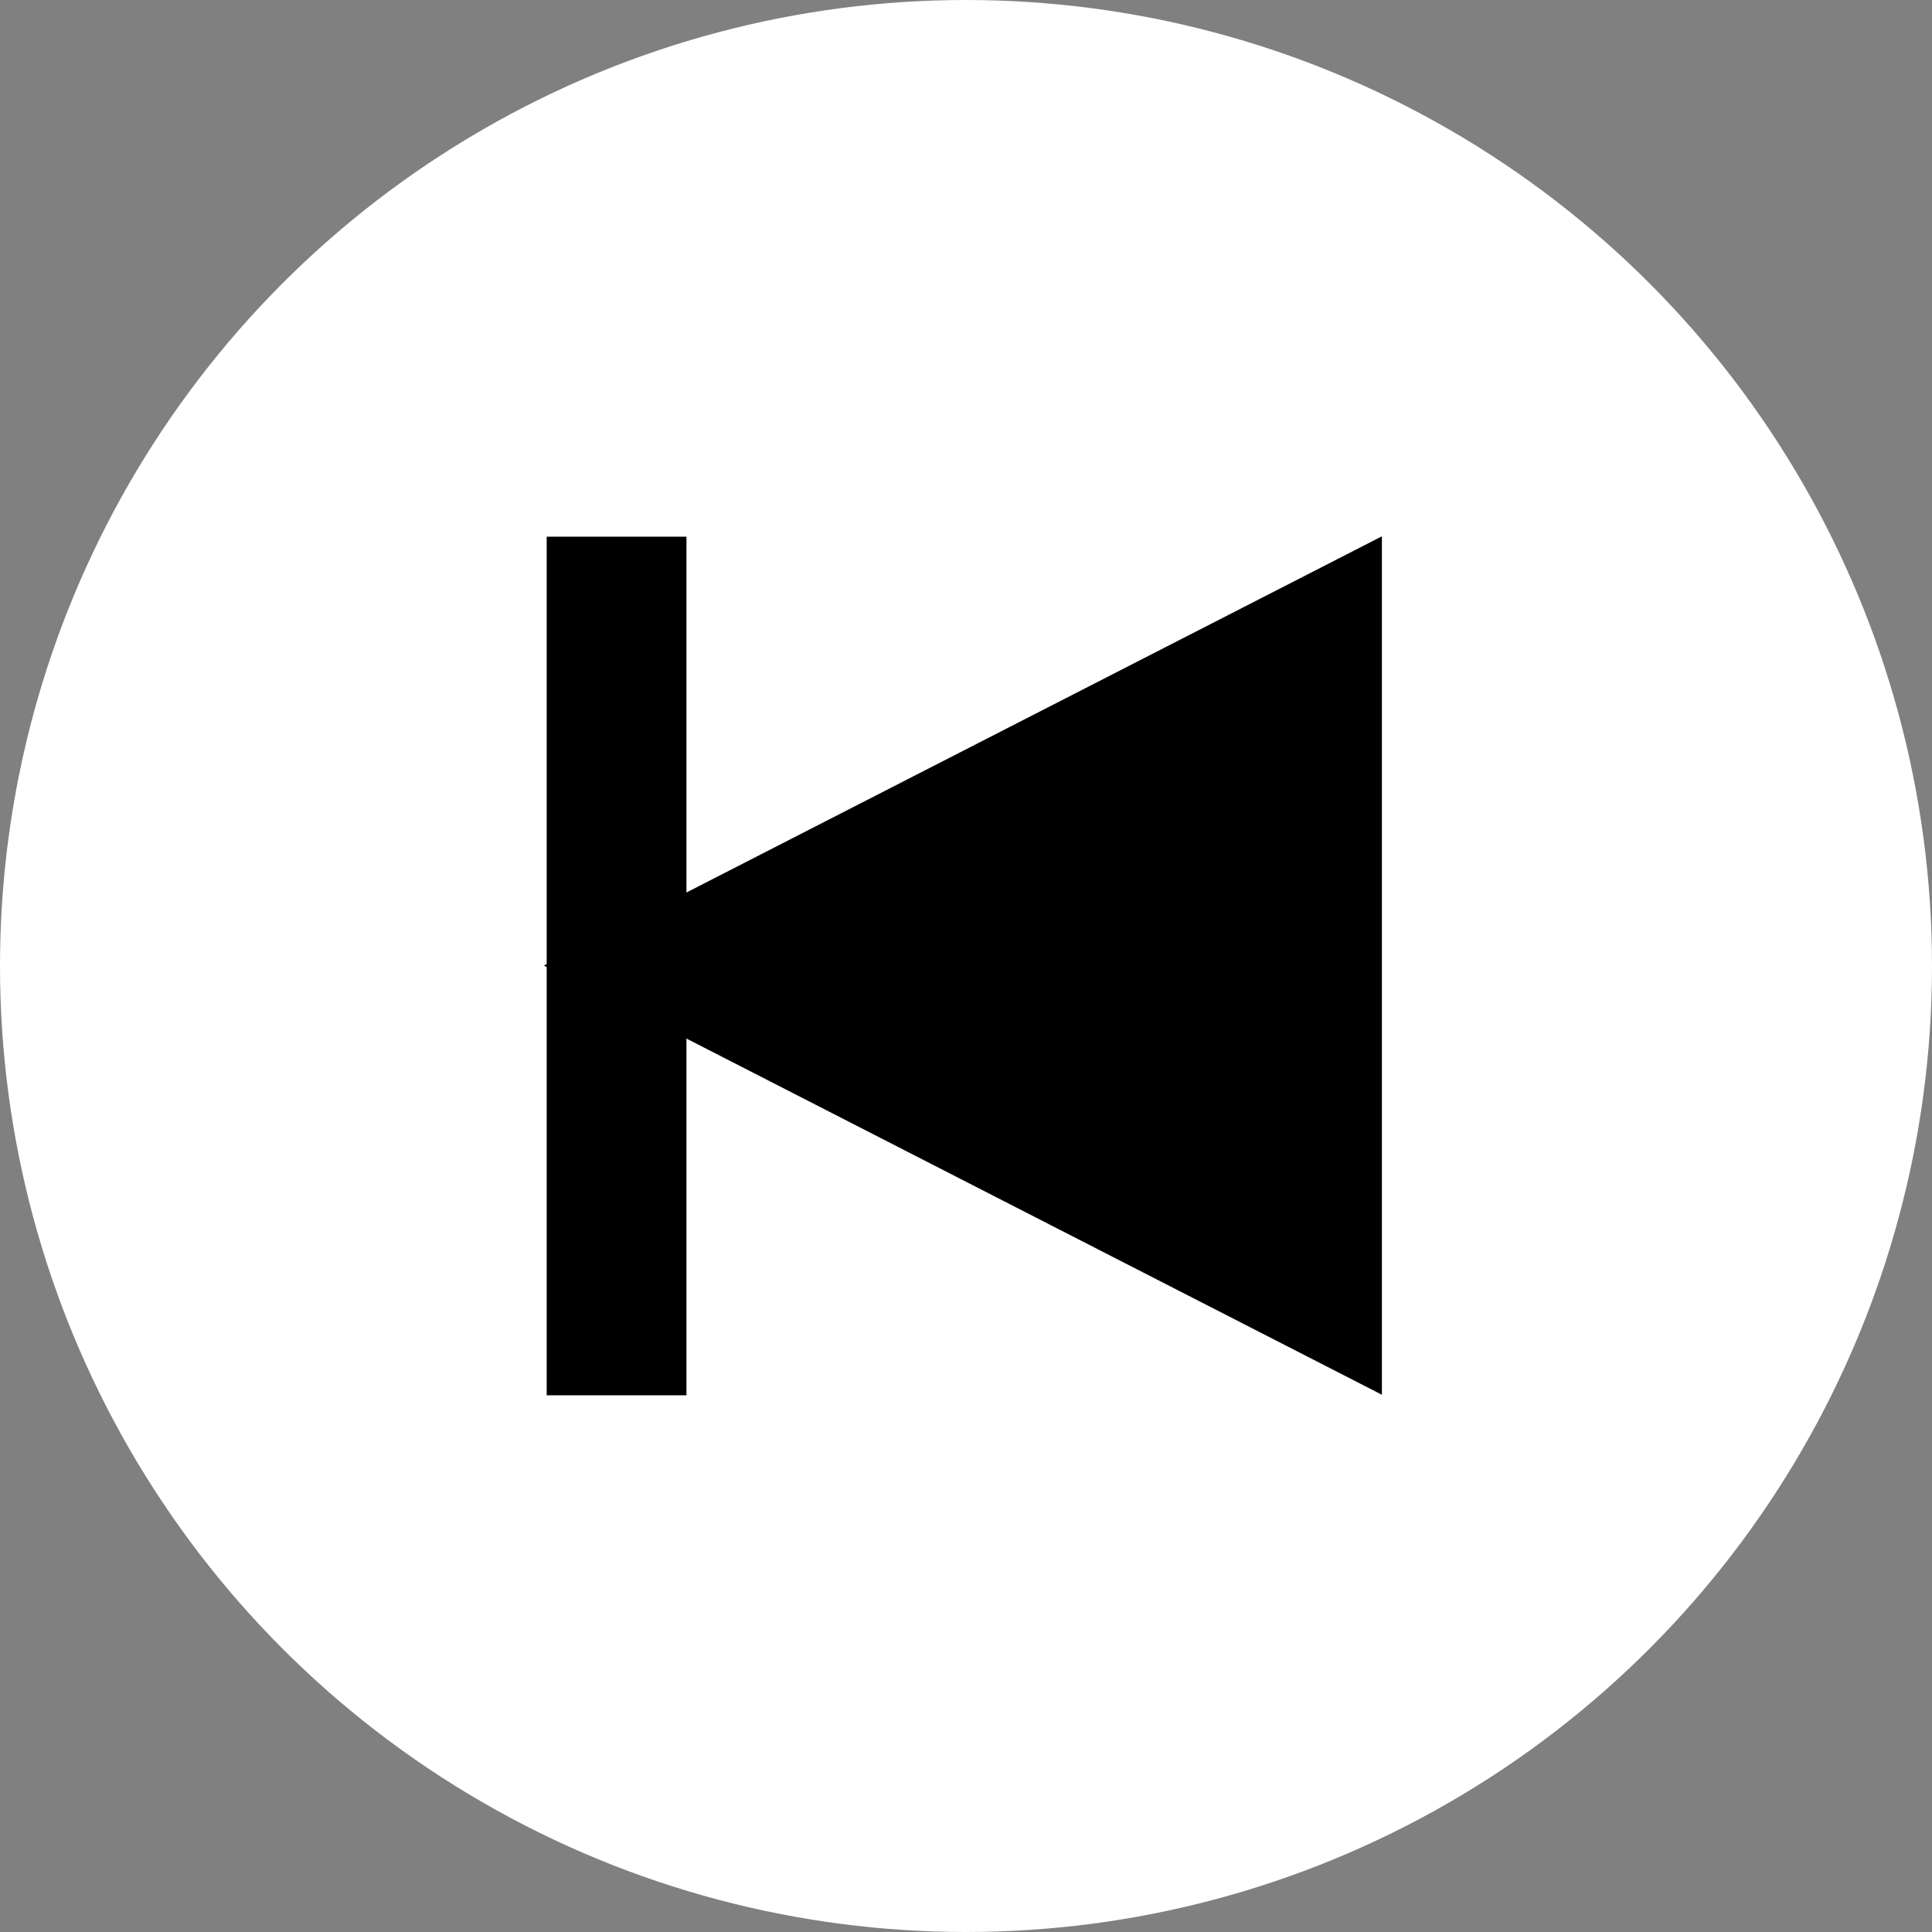 <svg
   viewBox="0 0 128 128"
   version="1.1"
   xmlns="http://www.w3.org/2000/svg">
	<rect x="0" y="0" width="128" height="128" fill="#808080" stroke="none"/>
	<circle
		style="fill:#ffffff;fill-opacity:1"
		cx="64"
		cy="64"
		r="64" />
	<path
		style="display:inline;fill:currentColor;fill-opacity:1"
		transform="matrix(0.673,0,0,0.597,-223.073,-67.371)"
		d="m 385,220 82.5,-47.631 0,95.263 z" />
	<rect
		style="display:inline;fill:currentColor;fill-opacity:1"
		width="9.26"
		height="56.885"
		x="36.219"
		y="35.557" />
</svg>
